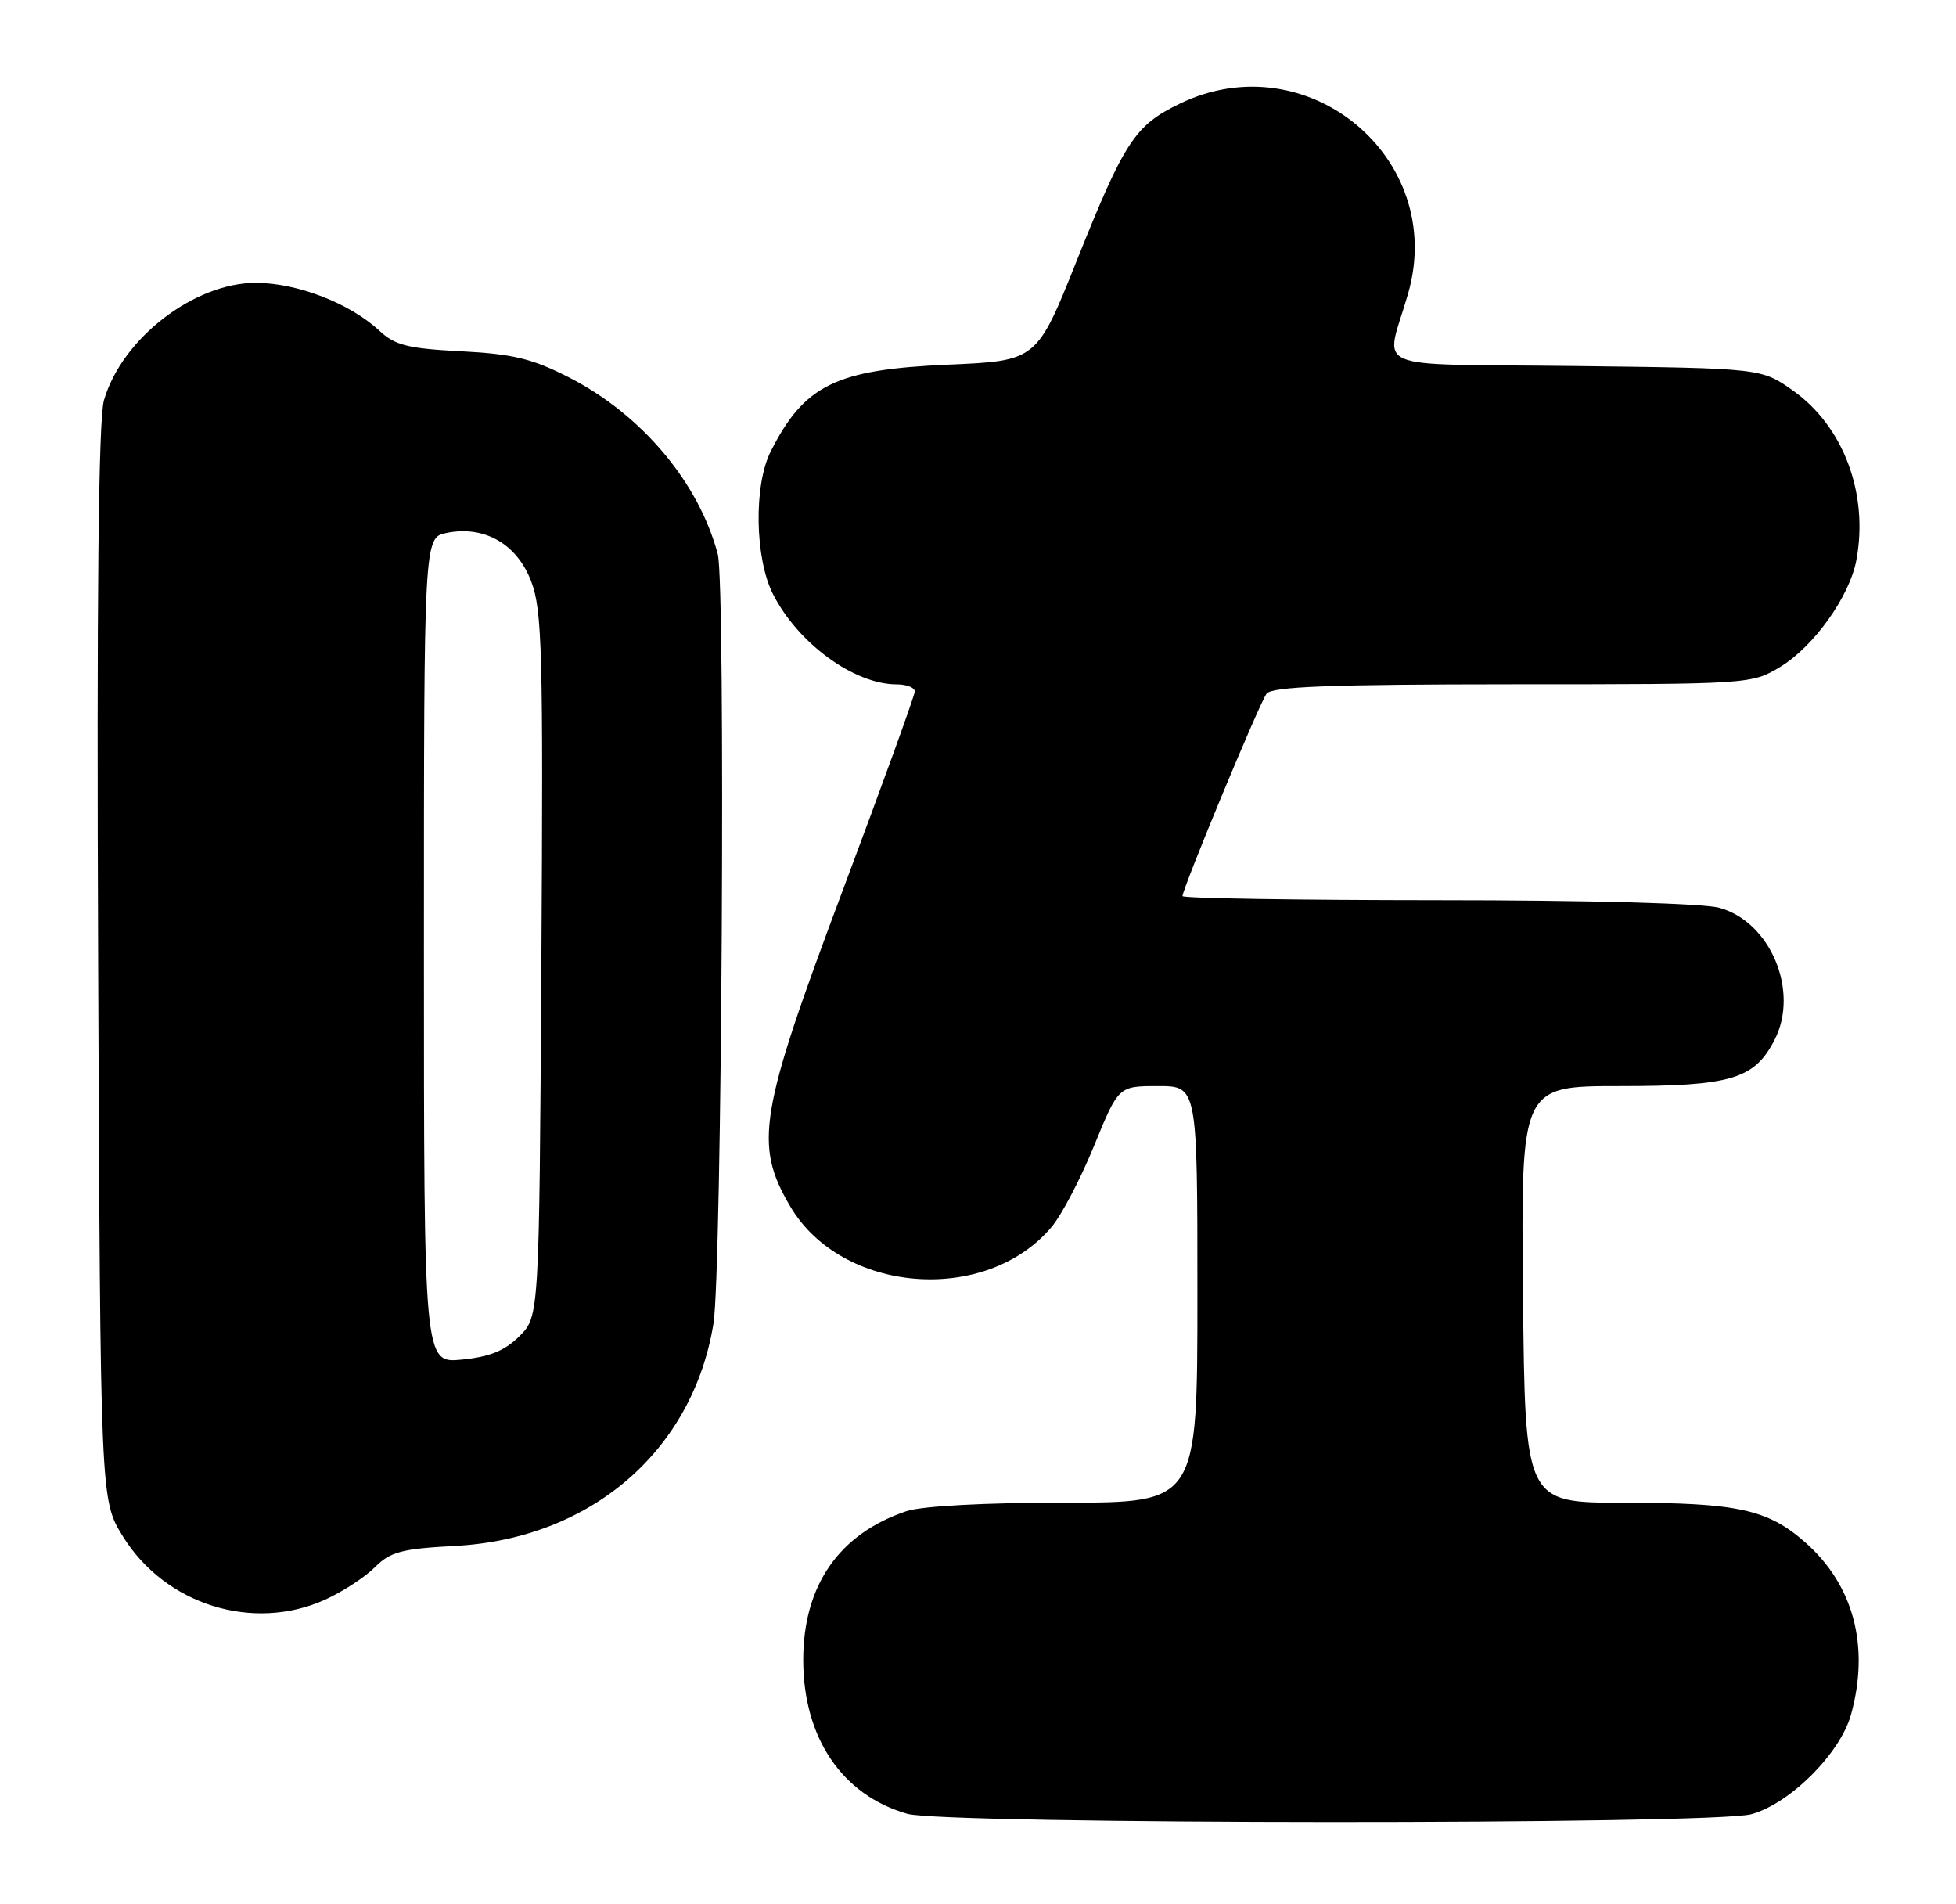 <?xml version="1.0" encoding="UTF-8" standalone="no"?>
<!DOCTYPE svg PUBLIC "-//W3C//DTD SVG 1.1//EN" "http://www.w3.org/Graphics/SVG/1.1/DTD/svg11.dtd" >
<svg xmlns="http://www.w3.org/2000/svg" xmlns:xlink="http://www.w3.org/1999/xlink" version="1.1" viewBox="0 0 263 256">
 <g >
 <path fill="currentColor"
d=" M 235.50 243.88 C 240.71 242.43 247.43 235.71 248.88 230.50 C 251.43 221.30 249.23 213.04 242.68 207.30 C 237.68 202.90 233.57 202.01 218.28 202.01 C 205.06 202.00 205.06 202.00 204.78 174.00 C 204.50 146.00 204.50 146.00 217.80 146.00 C 232.75 146.00 235.88 145.07 238.59 139.82 C 241.97 133.29 238.09 123.95 231.21 122.04 C 229.00 121.43 213.65 121.01 193.25 121.01 C 174.41 121.00 159.00 120.76 159.00 120.46 C 159.00 119.43 169.35 94.49 170.30 93.25 C 171.02 92.30 178.85 92.00 203.37 91.99 C 235.26 91.99 235.53 91.97 239.35 89.66 C 243.88 86.92 248.68 80.20 249.60 75.32 C 251.27 66.39 247.88 57.31 241.08 52.50 C 236.83 49.50 236.83 49.50 211.81 49.20 C 183.34 48.86 186.28 50.14 189.34 39.43 C 194.55 21.24 175.75 5.65 158.62 13.94 C 152.60 16.85 151.20 18.99 144.78 35.03 C 139.40 48.50 139.40 48.50 127.45 49.02 C 112.37 49.67 108.14 51.75 103.62 60.70 C 101.33 65.24 101.49 75.08 103.94 79.88 C 107.32 86.51 114.85 92.00 120.57 92.00 C 121.90 92.00 123.00 92.43 123.00 92.95 C 123.00 93.46 118.64 105.50 113.31 119.70 C 102.07 149.64 101.36 153.85 106.24 162.15 C 113.14 173.91 132.56 175.45 141.39 164.94 C 142.74 163.35 145.31 158.43 147.11 154.02 C 150.39 146.00 150.39 146.00 155.70 146.00 C 161.00 146.00 161.00 146.00 161.00 174.00 C 161.00 202.00 161.00 202.00 143.15 202.00 C 132.46 202.00 123.93 202.46 121.90 203.14 C 112.83 206.17 108.00 213.13 108.00 223.14 C 108.00 233.61 113.23 241.33 122.00 243.83 C 127.07 245.27 230.32 245.32 235.50 243.88 Z  M 43.74 215.03 C 46.08 213.97 49.08 212.01 50.41 210.68 C 52.49 208.60 54.01 208.20 61.17 207.82 C 79.42 206.86 93.14 195.06 95.93 177.93 C 97.06 170.98 97.58 78.51 96.51 74.50 C 93.94 64.83 86.26 55.71 76.50 50.73 C 71.58 48.21 68.97 47.58 62.00 47.22 C 54.83 46.85 53.11 46.42 51.00 44.45 C 47.07 40.78 40.02 38.05 34.45 38.02 C 26.13 37.99 16.39 45.49 13.98 53.80 C 13.24 56.33 12.99 80.21 13.20 129.58 C 13.50 201.66 13.50 201.66 16.52 206.53 C 22.21 215.74 34.05 219.43 43.74 215.03 Z  M 57.00 127.75 C 57.00 72.25 57.00 72.25 60.06 71.64 C 65.14 70.62 69.50 73.12 71.42 78.15 C 72.90 82.02 73.05 87.68 72.79 129.73 C 72.50 176.96 72.50 176.96 69.84 179.62 C 67.87 181.58 65.85 182.40 62.09 182.77 C 57.00 183.25 57.00 183.25 57.00 127.75 Z "/>
</g>
</svg>
